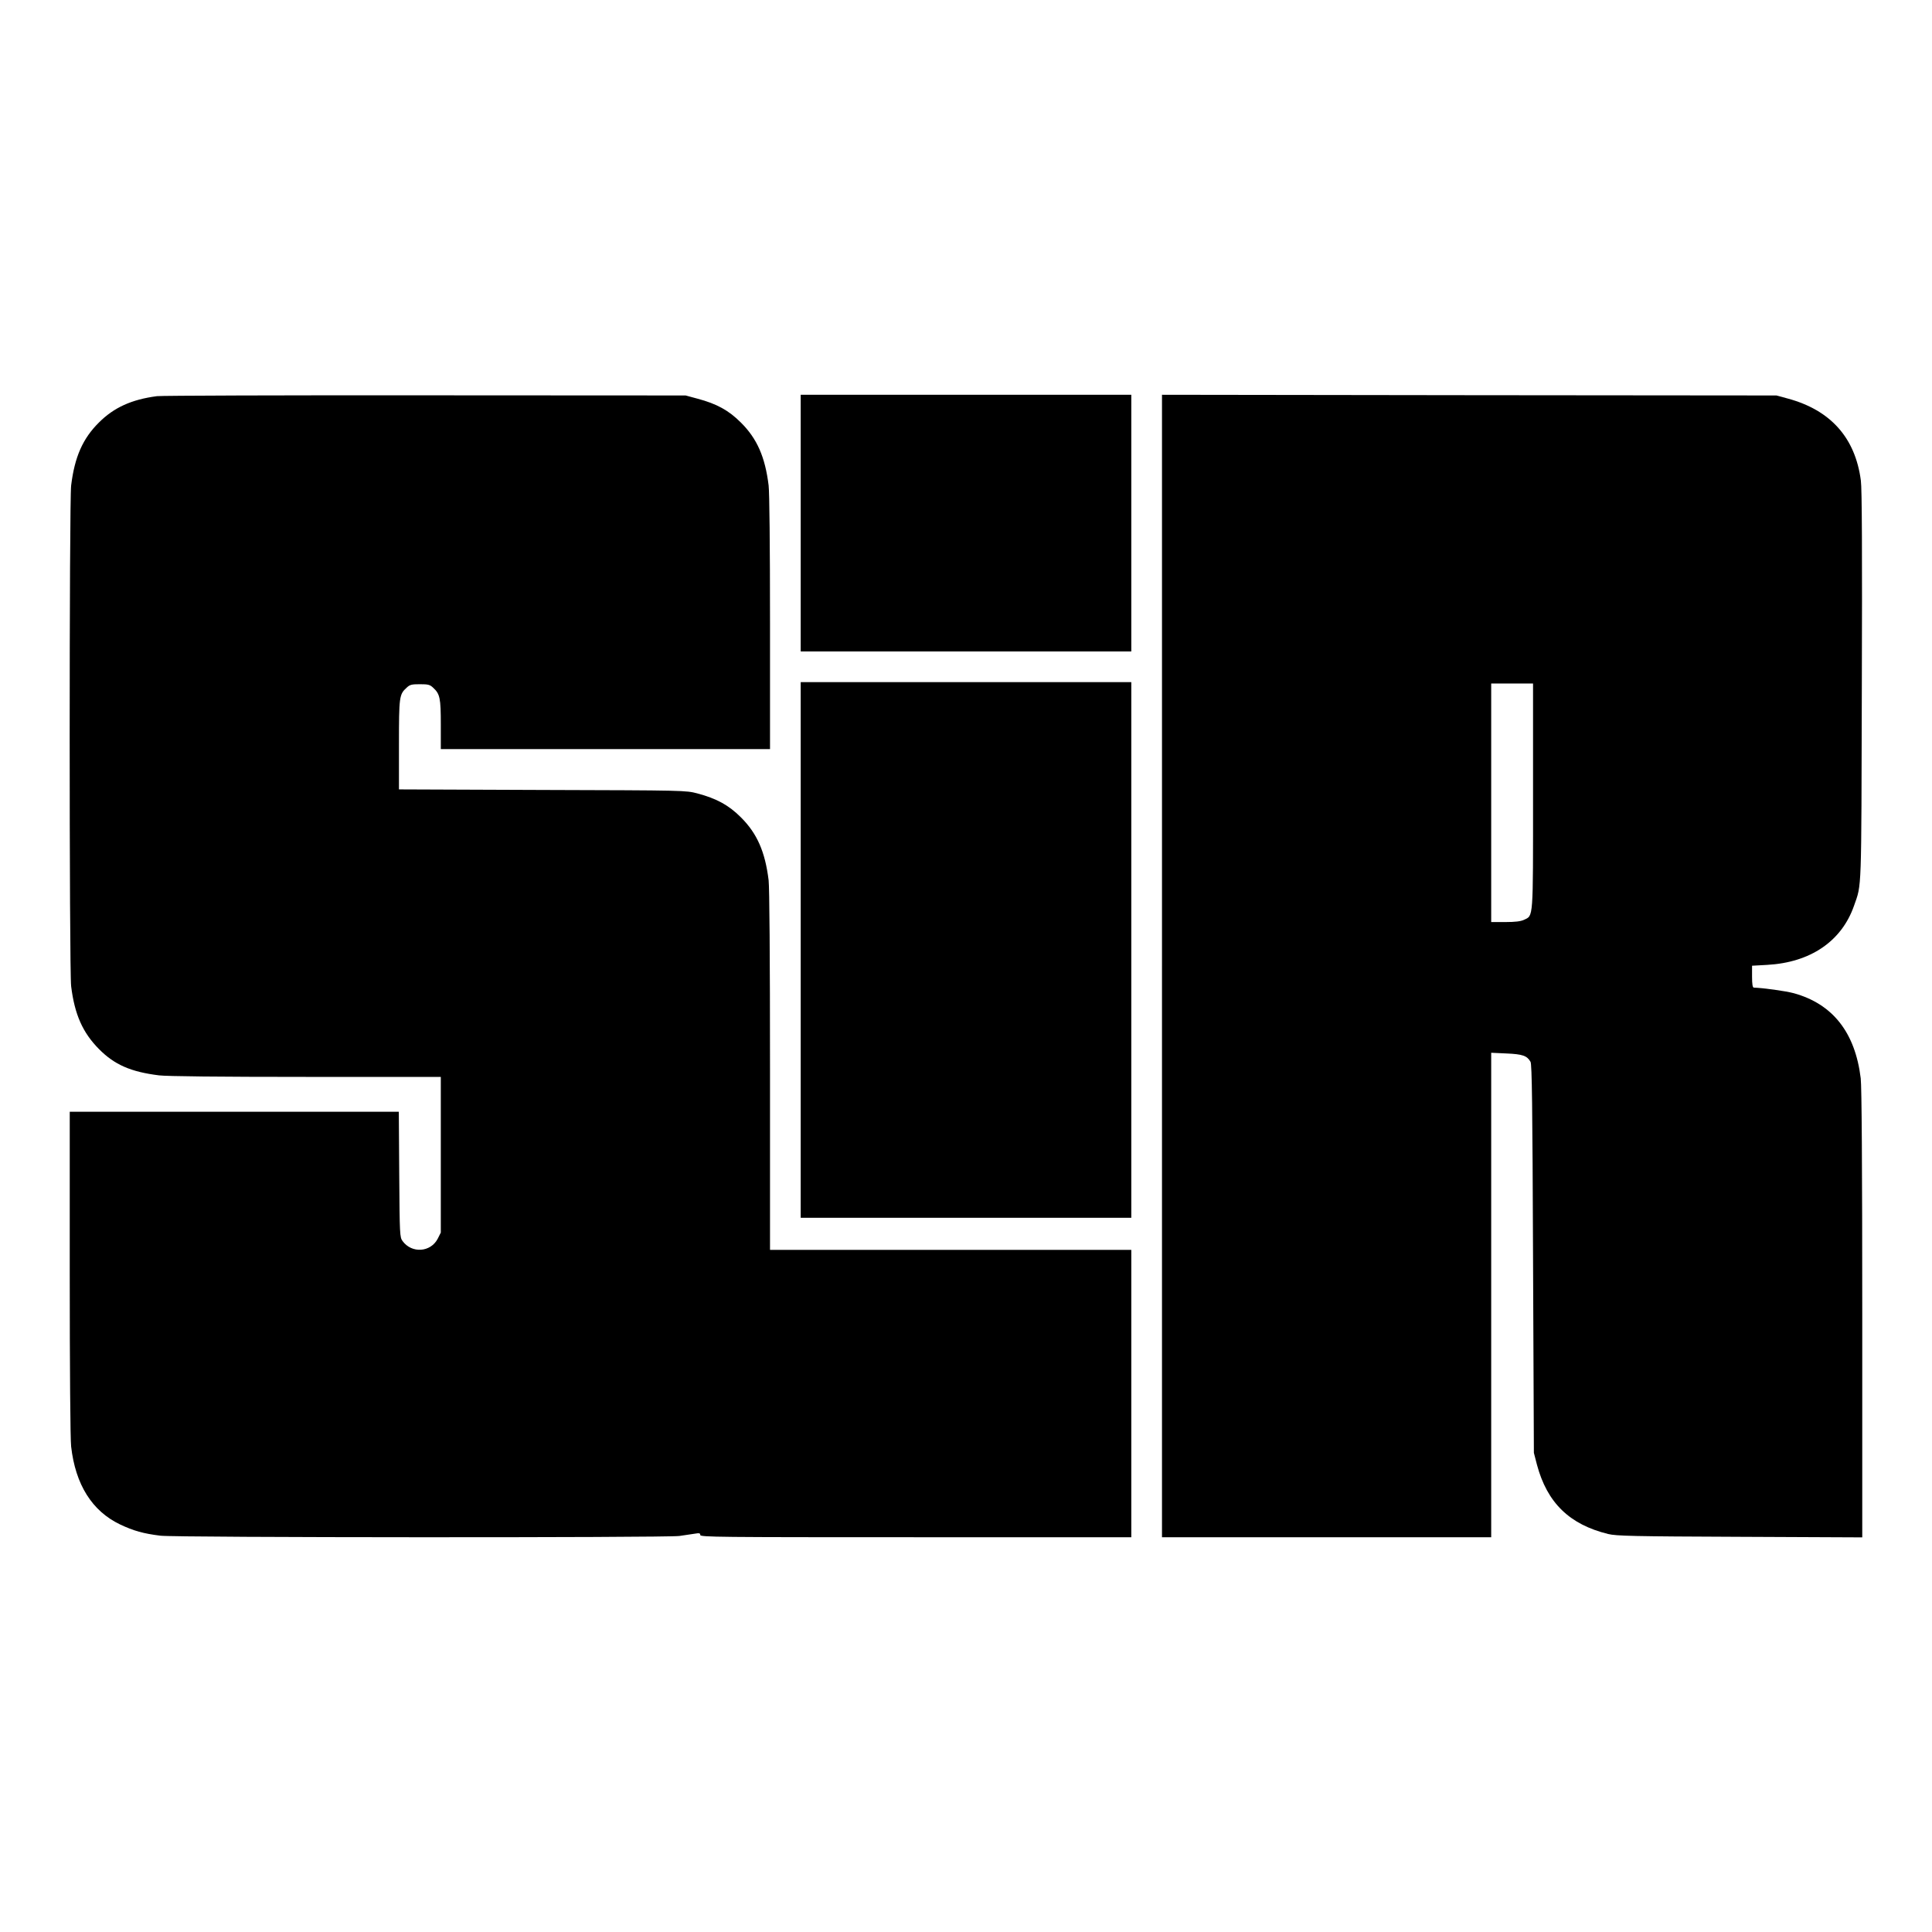 <?xml version="1.0" standalone="no"?>
<!DOCTYPE svg PUBLIC "-//W3C//DTD SVG 20010904//EN"
 "http://www.w3.org/TR/2001/REC-SVG-20010904/DTD/svg10.dtd">
<svg version="1.0" xmlns="http://www.w3.org/2000/svg"
 width="1385pt" height="1385pt" viewBox="0 0 1385 1385"
 preserveAspectRatio="xMidYMid meet">
<g transform="translate(0,1385) scale(0.1,-0.1)"
fill="#000000" stroke="none">
<path d="M1125 11010 c-183 -24 -309 -82 -416 -189 -116 -115 -174 -247 -199
-451 -14 -116 -14 -3474 0 -3590 25 -203 83 -333 200 -451 111 -112 228 -163
430 -188 54 -7 437 -11 1052 -11 l968 0 0 -558 0 -558 -22 -44 c-51 -98 -186
-107 -252 -17 -20 28 -21 41 -24 478 l-3 449 -1179 0 -1180 0 0 -1157 c0 -689
4 -1192 10 -1243 31 -273 150 -462 350 -558 97 -46 168 -66 290 -81 105 -14
3624 -15 3720 -2 36 5 84 12 108 16 35 6 42 5 42 -9 0 -15 124 -16 1545 -16
l1545 0 0 1030 0 1030 -1295 0 -1295 0 0 1283 c0 823 -4 1313 -10 1367 -25
204 -83 336 -199 451 -87 87 -173 134 -311 171 -85 22 -85 22 -1112 25 l-1028
4 0 320 c0 346 2 361 55 409 23 22 36 25 95 25 59 0 72 -3 95 -25 49 -45 55
-74 55 -265 l0 -175 1180 0 1180 0 0 903 c0 561 -4 935 -10 987 -25 204 -83
336 -199 451 -87 87 -172 134 -311 171 l-85 23 -1865 1 c-1026 1 -1892 -2
-1925 -6z"/>
<path d="M5740 10100 l0 -920 1185 0 1185 0 0 920 0 920 -1185 0 -1185 0 0
-920z"/>
<path d="M8330 6925 l0 -4095 1180 0 1180 0 0 1736 0 1737 109 -5 c116 -5 148
-16 173 -60 10 -18 14 -307 18 -1413 l6 -1390 22 -85 c73 -273 233 -429 511
-497 58 -14 177 -17 944 -20 l877 -4 0 1603 c0 1060 -4 1632 -11 1688 -40 329
-201 533 -480 610 -60 16 -219 38 -286 40 -9 0 -13 23 -13 79 l0 78 108 6
c310 17 534 169 623 424 56 160 52 72 56 1578 3 939 1 1416 -7 1470 -40 307
-217 505 -524 588 l-81 22 -2202 2 -2203 3 0 -4095z m2660 1219 c0 -894 3
-856 -65 -888 -23 -11 -63 -16 -134 -16 l-101 0 0 855 0 855 150 0 150 0 0
-806z"/>
<path d="M5740 7040 l0 -1920 1185 0 1185 0 0 1920 0 1920 -1185 0 -1185 0 0
-1920z"/>
</g>
</svg>
